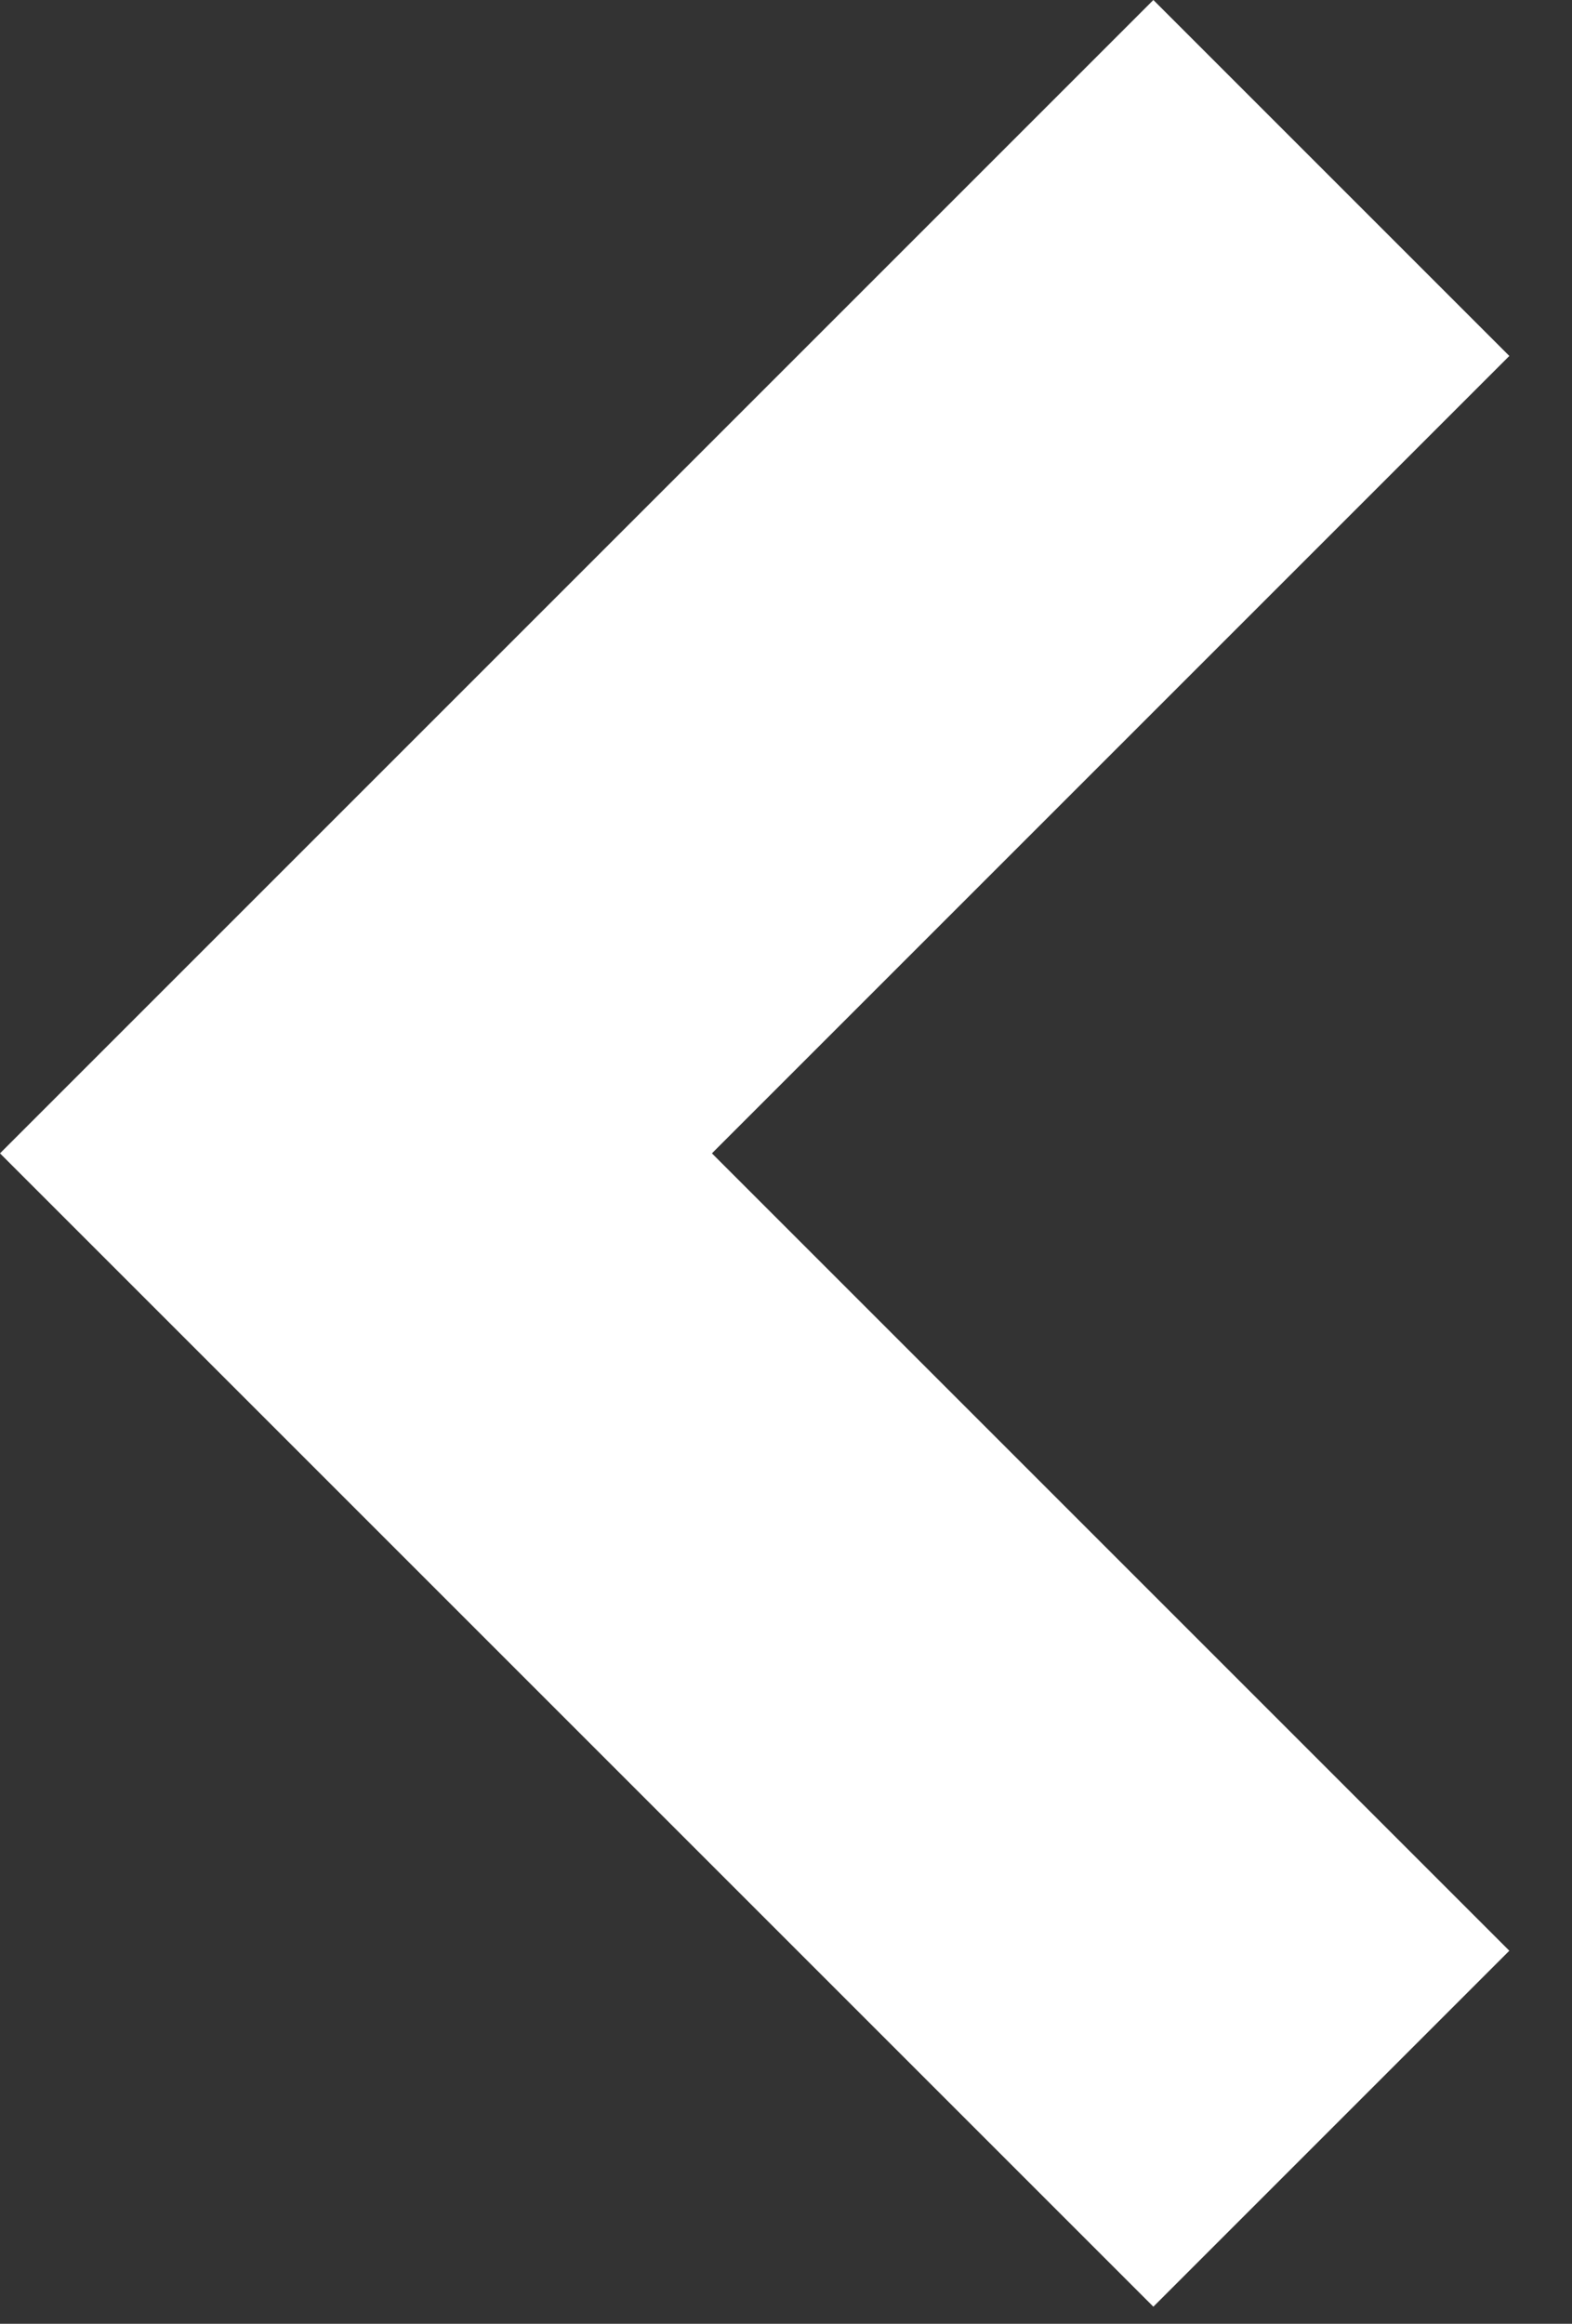 <?xml version="1.0" encoding="UTF-8" standalone="no"?><!DOCTYPE svg PUBLIC "-//W3C//DTD SVG 1.1//EN" "http://www.w3.org/Graphics/SVG/1.1/DTD/svg11.dtd"><svg width="100%" height="100%" viewBox="0 0 23 34" version="1.1" xmlns="http://www.w3.org/2000/svg" xmlns:xlink="http://www.w3.org/1999/xlink" xml:space="preserve" xmlns:serif="http://www.serif.com/" style="fill-rule:evenodd;clip-rule:evenodd;stroke-linejoin:round;stroke-miterlimit:1.414;"><rect x="0" y="0" width="23" height="34" fill="#333333" stroke="none"/><path d="M22.083,28.542l-5.208,5.208l-16.875,-16.875l16.875,-16.875l5.208,5.208l-11.667,11.667l11.667,11.667Z" style="fill:#fff;"/></svg>